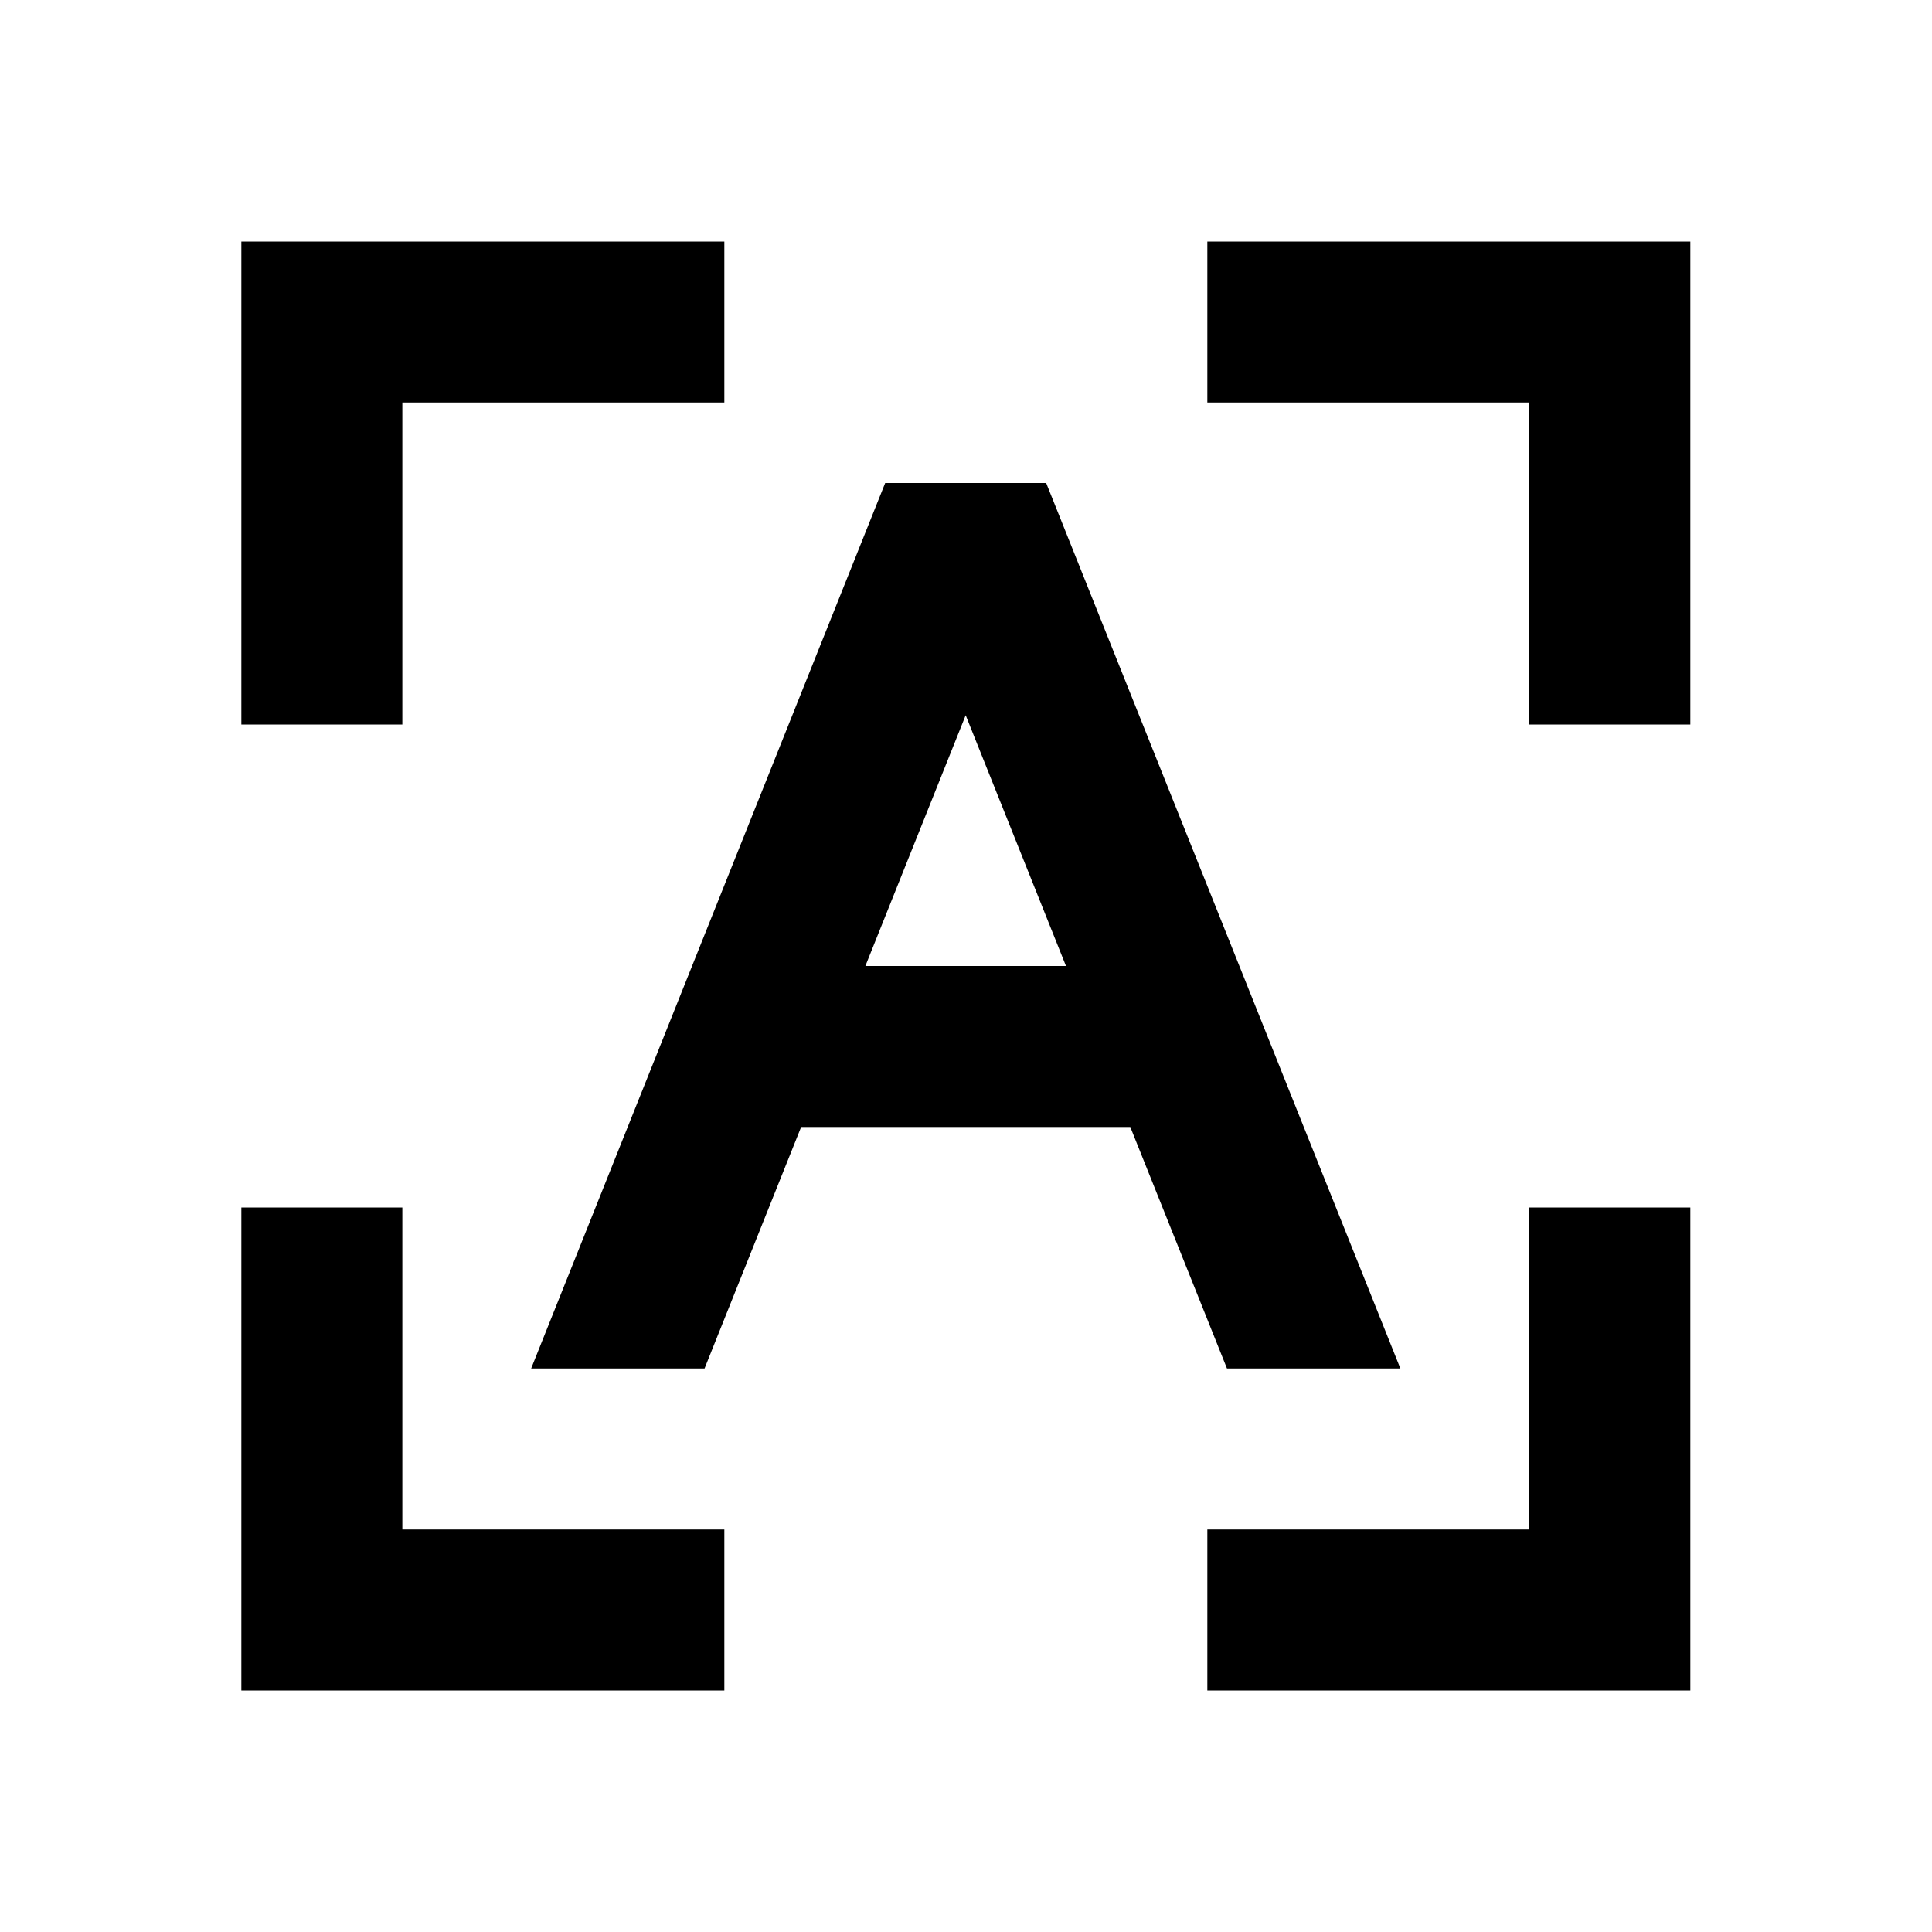 <svg xmlns="http://www.w3.org/2000/svg" viewBox="0 0 24 24"><path d="M2.998 3v6h2V5h4V3zm12 0v2h4v4h2V3zm-4.002 3L6.598 17h2.154l1.2-3h4.089l1.201 3h2.154l-4.4-11zm1 2.885L13.242 12H10.75zM2.998 15v6h6v-2h-4v-4zm16 0v4h-4v2h6v-6z"/></svg>